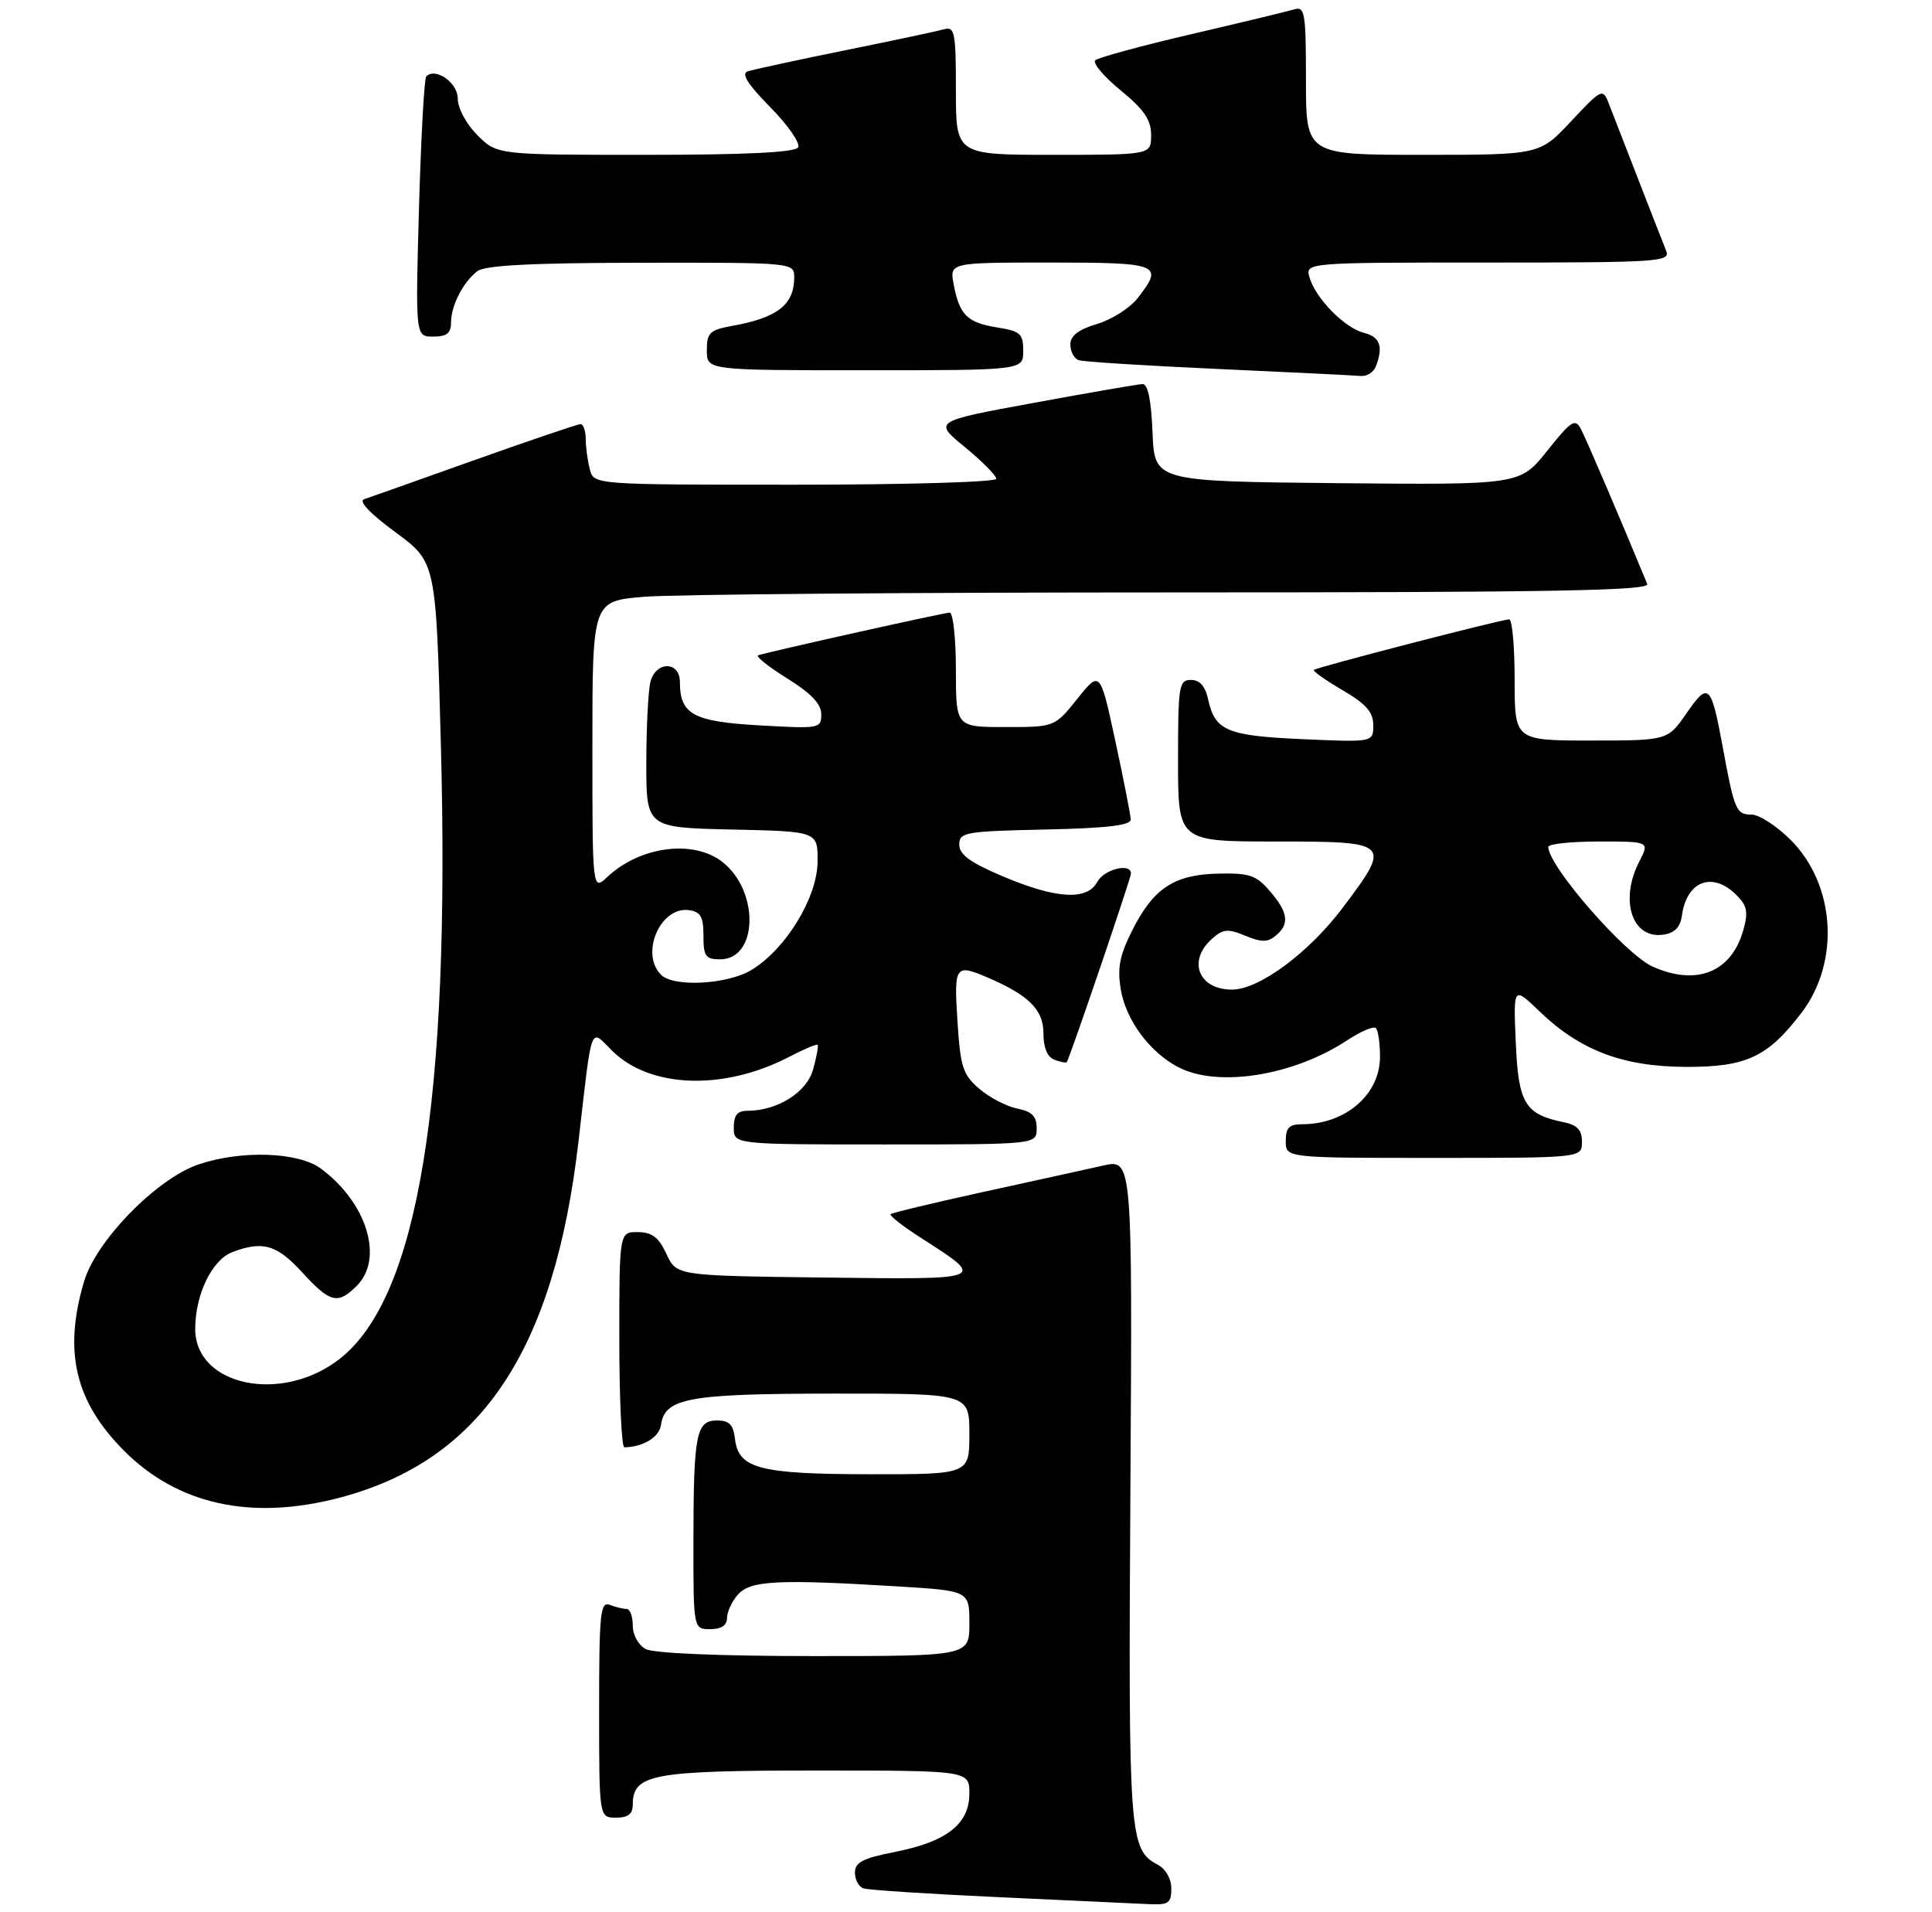 <?xml version="1.0" encoding="UTF-8" standalone="no"?>
<!DOCTYPE svg PUBLIC "-//W3C//DTD SVG 1.1//EN" "http://www.w3.org/Graphics/SVG/1.1/DTD/svg11.dtd" >
<svg xmlns="http://www.w3.org/2000/svg" xmlns:xlink="http://www.w3.org/1999/xlink" version="1.1" viewBox="0 0 287 284">
 <g >
 <path fill="currentColor"
d=" M 174.00 280.54 C 174.00 279.07 173.17 277.62 171.95 276.97 C 167.75 274.73 167.61 272.80 167.92 221.33 C 168.22 172.16 168.22 172.16 163.86 173.14 C 161.46 173.68 153.47 175.44 146.09 177.05 C 138.72 178.67 132.51 180.15 132.30 180.36 C 132.09 180.57 134.16 182.18 136.89 183.93 C 146.56 190.14 146.73 190.07 122.39 189.77 C 100.50 189.50 100.50 189.50 99.00 186.27 C 97.85 183.79 96.86 183.04 94.75 183.02 C 92.00 183.00 92.00 183.00 92.00 199.00 C 92.00 207.80 92.34 214.99 92.75 214.99 C 95.55 214.94 97.93 213.49 98.19 211.67 C 98.77 207.66 102.22 207.03 123.75 207.01 C 144.00 207.00 144.00 207.00 144.00 213.00 C 144.00 219.00 144.00 219.00 129.25 218.99 C 112.79 218.97 109.70 218.16 109.18 213.73 C 108.94 211.63 108.33 211.00 106.55 211.00 C 103.42 211.00 103.03 212.93 103.01 228.75 C 103.00 242.00 103.00 242.00 105.50 242.00 C 107.17 242.00 108.00 241.44 108.00 240.33 C 108.00 239.41 108.74 237.83 109.65 236.83 C 111.52 234.77 115.59 234.57 133.34 235.65 C 144.00 236.30 144.00 236.30 144.00 241.15 C 144.00 246.00 144.00 246.00 120.93 246.00 C 106.95 246.00 97.11 245.59 95.93 244.96 C 94.83 244.37 94.00 242.88 94.00 241.46 C 94.00 240.11 93.59 239.00 93.08 239.00 C 92.58 239.00 91.45 238.73 90.58 238.39 C 89.18 237.85 89.00 239.62 89.00 253.89 C 89.00 270.00 89.00 270.00 91.50 270.00 C 93.31 270.00 94.00 269.46 94.00 268.06 C 94.00 263.54 96.91 263.00 121.22 263.00 C 144.00 263.00 144.00 263.00 144.00 266.43 C 144.00 270.95 140.63 273.58 132.91 275.10 C 128.18 276.03 127.00 276.64 127.00 278.16 C 127.00 279.21 127.56 280.26 128.25 280.50 C 128.94 280.75 138.05 281.34 148.50 281.82 C 158.95 282.30 168.96 282.76 170.75 282.85 C 173.58 282.98 174.00 282.68 174.00 280.54 Z  M 50.31 222.51 C 71.43 217.01 82.35 200.74 85.95 169.42 C 87.99 151.72 87.61 152.76 90.87 156.02 C 96.52 161.68 107.52 162.06 117.33 156.94 C 119.48 155.82 121.34 155.04 121.47 155.20 C 121.60 155.37 121.30 156.99 120.80 158.82 C 119.88 162.24 115.51 165.00 111.03 165.00 C 109.53 165.00 109.00 165.65 109.00 167.50 C 109.00 170.00 109.00 170.00 131.50 170.00 C 154.00 170.00 154.00 170.00 154.00 167.62 C 154.00 165.81 153.32 165.11 151.11 164.67 C 149.52 164.35 146.98 163.03 145.47 161.73 C 143.03 159.63 142.67 158.51 142.23 151.68 C 141.70 143.43 141.90 143.14 146.70 145.20 C 152.83 147.83 155.00 149.99 155.00 153.46 C 155.00 155.62 155.57 157.01 156.64 157.42 C 157.55 157.76 158.37 157.92 158.47 157.77 C 158.94 157.08 168.02 130.41 168.01 129.75 C 167.99 128.13 164.01 129.12 163.00 131.00 C 161.50 133.80 156.92 133.54 149.00 130.19 C 144.13 128.13 142.50 126.94 142.50 125.47 C 142.50 123.63 143.33 123.48 155.25 123.22 C 164.48 123.02 167.99 122.60 167.97 121.72 C 167.95 121.05 166.92 115.80 165.68 110.05 C 163.42 99.59 163.42 99.59 160.04 103.80 C 156.67 108.00 156.67 108.00 149.33 108.00 C 142.00 108.00 142.00 108.00 142.00 99.50 C 142.00 94.83 141.58 91.00 141.07 91.00 C 140.30 91.00 115.35 96.55 112.64 97.33 C 112.17 97.46 114.09 99.00 116.89 100.74 C 120.50 102.99 122.00 104.56 122.00 106.10 C 122.00 108.22 121.75 108.26 112.82 107.75 C 102.97 107.19 101.00 106.12 101.00 101.31 C 101.00 98.20 97.46 98.16 96.63 101.25 C 96.30 102.49 96.02 107.87 96.01 113.22 C 96.00 122.94 96.00 122.94 108.75 123.22 C 121.50 123.50 121.50 123.50 121.45 128.03 C 121.39 133.36 116.75 140.96 111.65 144.07 C 108.09 146.24 100.08 146.68 98.20 144.80 C 95.04 141.64 98.11 134.59 102.37 135.20 C 104.08 135.44 104.50 136.19 104.50 139.00 C 104.50 142.06 104.81 142.50 106.99 142.50 C 112.60 142.50 112.84 132.38 107.33 128.05 C 103.04 124.67 95.11 125.69 90.25 130.24 C 88.00 132.35 88.00 132.35 88.00 110.82 C 88.00 89.29 88.00 89.29 95.65 88.65 C 99.86 88.29 135.23 88.00 174.26 88.00 C 230.63 88.00 245.11 87.74 244.70 86.75 C 240.84 77.38 235.59 65.11 234.83 63.70 C 233.99 62.11 233.39 62.51 229.84 66.96 C 225.80 72.03 225.80 72.03 198.65 71.77 C 171.50 71.50 171.50 71.50 171.21 64.25 C 171.01 59.38 170.52 57.02 169.71 57.05 C 169.04 57.08 161.78 58.33 153.58 59.84 C 138.65 62.58 138.65 62.58 143.33 66.41 C 145.90 68.52 148.00 70.64 148.00 71.12 C 148.00 71.61 134.64 72.00 118.12 72.00 C 88.23 72.00 88.23 72.00 87.63 69.75 C 87.30 68.51 87.02 66.49 87.01 65.25 C 87.01 64.01 86.66 63.00 86.24 63.00 C 85.83 63.00 78.74 65.41 70.49 68.34 C 62.25 71.28 54.87 73.90 54.10 74.15 C 53.21 74.43 54.94 76.26 58.73 79.05 C 64.77 83.49 64.77 83.49 65.49 110.55 C 66.91 163.49 62.12 192.68 50.50 201.82 C 41.92 208.57 29.00 205.91 29.00 197.40 C 29.00 192.29 31.49 187.14 34.52 185.99 C 39.04 184.28 41.12 184.88 44.89 189.00 C 49.04 193.54 50.18 193.82 53.00 191.00 C 57.05 186.95 54.51 178.65 47.67 173.59 C 44.33 171.11 35.86 170.82 29.51 172.96 C 23.30 175.06 14.30 184.26 12.49 190.34 C 9.39 200.79 11.15 208.21 18.47 215.54 C 26.42 223.50 37.33 225.89 50.31 222.51 Z  M 235.00 169.62 C 235.00 167.84 234.32 167.11 232.25 166.69 C 226.52 165.51 225.55 163.89 225.17 154.84 C 224.81 146.50 224.81 146.50 228.66 150.20 C 234.72 156.04 241.07 158.45 250.50 158.48 C 259.42 158.50 262.60 157.01 267.60 150.46 C 273.38 142.89 272.66 131.42 266.00 124.76 C 263.93 122.69 261.31 121.00 260.19 121.00 C 257.91 121.00 257.64 120.36 255.92 111.00 C 254.18 101.59 253.80 101.23 250.54 105.94 C 247.73 110.00 247.73 110.00 236.36 110.00 C 225.00 110.00 225.00 110.00 225.00 101.00 C 225.00 96.05 224.64 92.00 224.19 92.00 C 223.08 92.00 195.58 99.12 195.17 99.51 C 194.99 99.68 196.90 101.03 199.42 102.51 C 202.95 104.58 204.00 105.77 204.00 107.73 C 204.00 110.26 204.00 110.26 193.55 109.80 C 182.26 109.30 180.50 108.56 179.48 103.93 C 179.05 101.93 178.23 101.00 176.92 101.00 C 175.13 101.00 175.00 101.83 175.00 113.00 C 175.00 125.00 175.00 125.00 189.50 125.00 C 206.63 125.00 206.76 125.13 199.47 134.83 C 194.44 141.52 187.04 147.00 183.03 147.00 C 178.09 147.00 176.37 142.79 179.97 139.52 C 181.68 137.98 182.36 137.91 184.98 138.99 C 187.39 139.99 188.31 139.99 189.50 139.00 C 191.60 137.26 191.38 135.55 188.65 132.38 C 186.61 130.00 185.62 129.67 180.96 129.77 C 174.38 129.92 171.33 131.95 168.16 138.27 C 166.31 141.96 165.96 143.80 166.50 147.01 C 167.27 151.56 170.82 156.34 175.07 158.54 C 180.96 161.58 192.16 159.79 200.14 154.52 C 202.14 153.20 204.06 152.39 204.39 152.72 C 204.73 153.06 205.00 154.97 205.00 156.98 C 205.00 162.57 199.89 167.00 193.43 167.00 C 191.50 167.00 191.00 167.52 191.00 169.50 C 191.00 172.00 191.00 172.00 213.00 172.00 C 235.00 172.00 235.00 172.00 235.00 169.62 Z  M 204.39 54.42 C 205.52 51.47 205.01 50.04 202.61 49.44 C 199.76 48.72 195.49 44.39 194.54 41.25 C 193.87 39.00 193.87 39.00 221.04 39.00 C 246.52 39.00 248.17 38.89 247.51 37.25 C 247.12 36.29 245.23 31.45 243.31 26.50 C 241.39 21.55 239.42 16.49 238.94 15.26 C 238.09 13.11 237.87 13.22 233.39 18.01 C 228.73 23.00 228.73 23.00 211.36 23.00 C 194.00 23.00 194.00 23.00 194.00 11.93 C 194.00 1.86 193.84 0.91 192.25 1.39 C 191.29 1.68 184.43 3.34 177.00 5.07 C 169.57 6.80 163.14 8.55 162.71 8.95 C 162.27 9.36 163.96 11.36 166.46 13.41 C 169.97 16.29 171.00 17.80 171.00 20.07 C 171.00 23.00 171.00 23.00 156.50 23.00 C 142.00 23.00 142.00 23.00 142.00 13.43 C 142.00 4.80 141.83 3.91 140.25 4.35 C 139.29 4.62 132.65 6.03 125.50 7.48 C 118.35 8.93 111.86 10.34 111.07 10.60 C 110.07 10.93 111.07 12.51 114.44 15.94 C 117.08 18.62 118.93 21.30 118.56 21.90 C 118.10 22.64 110.75 23.00 95.86 23.00 C 73.85 23.00 73.85 23.00 70.92 20.08 C 69.25 18.40 68.00 16.08 68.00 14.64 C 68.00 12.28 64.70 9.96 63.32 11.35 C 63.02 11.64 62.54 20.46 62.24 30.94 C 61.71 50.00 61.71 50.00 64.35 50.00 C 66.36 50.00 67.00 49.50 67.00 47.93 C 67.00 45.40 68.78 41.92 70.91 40.28 C 72.05 39.41 78.94 39.05 95.25 39.03 C 118.00 39.00 118.00 39.00 117.98 41.25 C 117.96 45.28 115.48 47.20 108.75 48.41 C 105.42 49.02 105.00 49.42 105.00 52.05 C 105.00 55.00 105.00 55.00 128.50 55.00 C 152.00 55.00 152.00 55.00 152.00 52.13 C 152.00 49.57 151.58 49.19 148.13 48.64 C 143.68 47.93 142.52 46.78 141.67 42.25 C 141.05 39.00 141.05 39.00 156.03 39.00 C 172.34 39.00 172.95 39.25 168.95 44.34 C 167.82 45.78 165.12 47.48 162.95 48.13 C 160.18 48.96 159.00 49.88 159.00 51.19 C 159.00 52.22 159.56 53.26 160.25 53.50 C 160.94 53.74 170.28 54.33 181.00 54.81 C 191.72 55.30 201.24 55.76 202.14 55.85 C 203.05 55.93 204.06 55.29 204.39 54.42 Z  M 245.50 143.58 C 241.41 141.75 230.00 128.66 230.00 125.80 C 230.00 125.36 233.39 125.00 237.53 125.00 C 245.05 125.00 245.05 125.00 243.53 127.95 C 240.55 133.70 242.43 139.50 247.06 138.84 C 248.78 138.60 249.60 137.77 249.85 136.00 C 250.56 130.85 254.40 129.40 257.95 132.95 C 259.55 134.55 259.73 135.46 258.96 138.20 C 257.20 144.42 252.02 146.50 245.50 143.58 Z "/>
</g>
</svg>